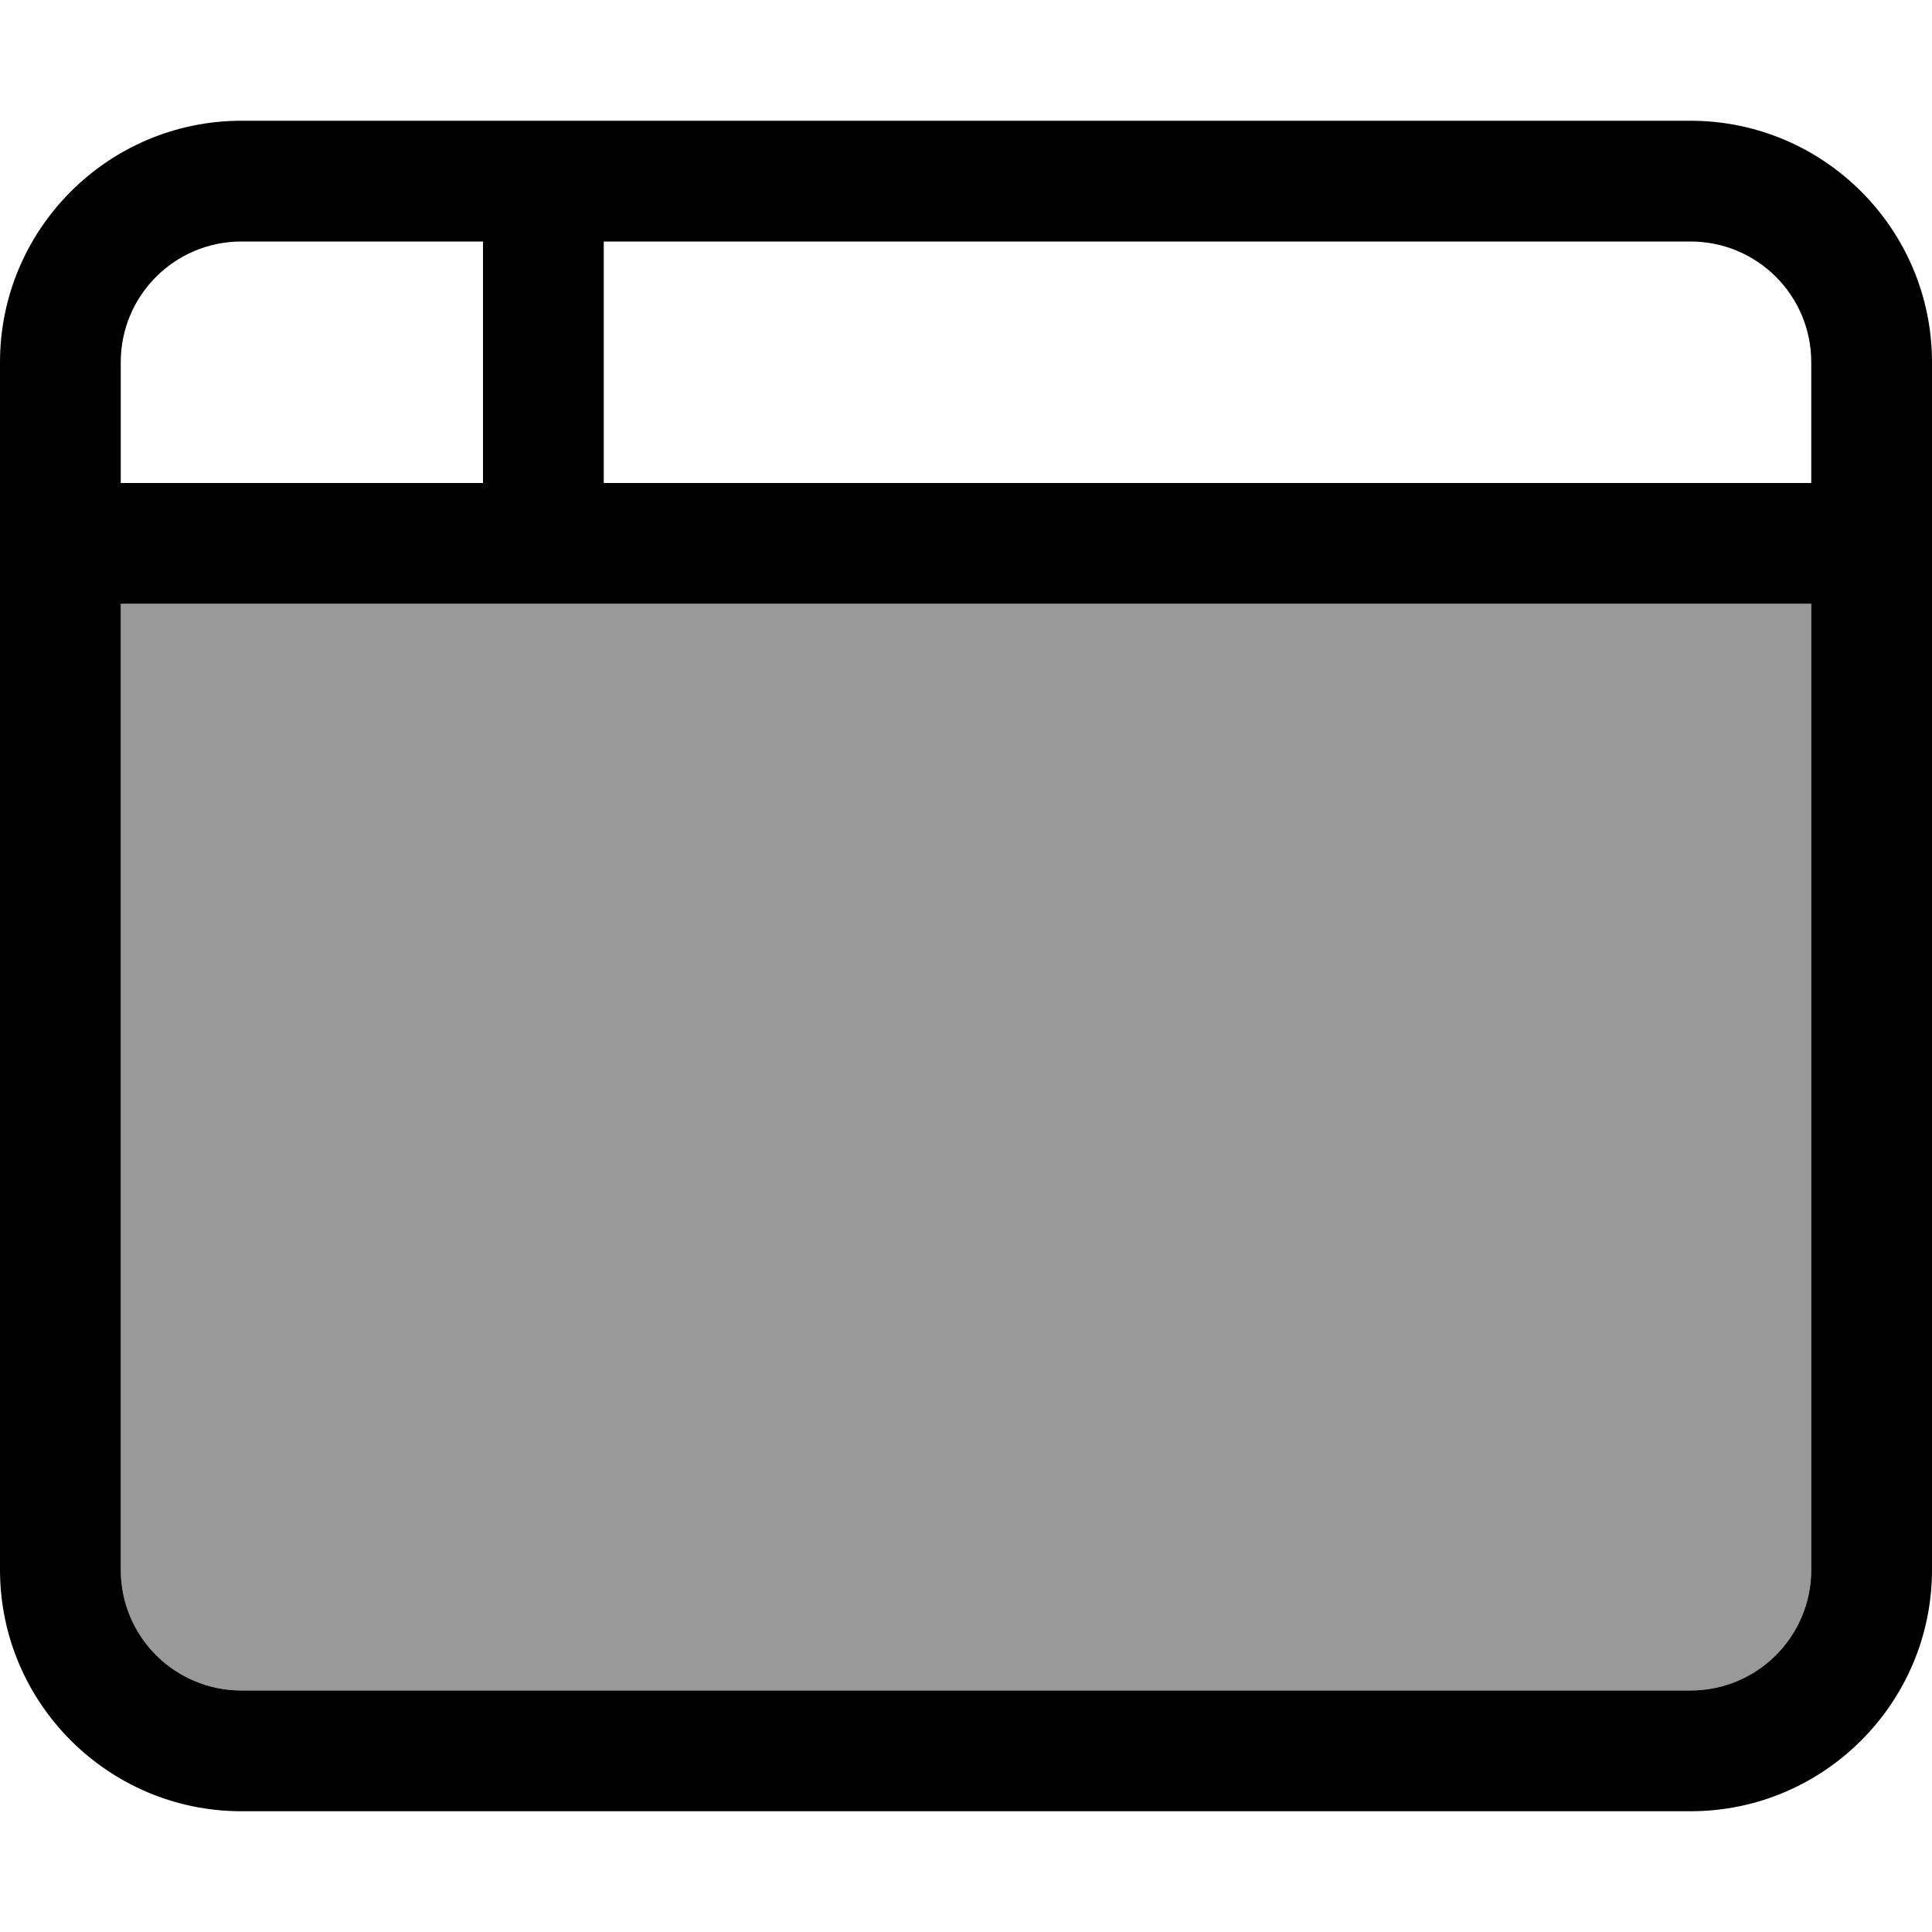 <svg xmlns="http://www.w3.org/2000/svg" viewBox="0 0 512 512"><defs><style>.fa-secondary{opacity:.4}</style></defs><path class="fa-secondary" d="M32 160l112 0 336 0 0 256c0 17.7-14.3 32-32 32L64 448c-17.7 0-32-14.3-32-32l0-256z"/><path class="fa-primary" d="M160 64l0 64 320 0 0-32c0-17.7-14.3-32-32-32L160 64zm-32 0L64 64C46.3 64 32 78.3 32 96l0 32 96 0 0-64zM32 160l0 256c0 17.7 14.3 32 32 32l384 0c17.7 0 32-14.3 32-32l0-256-336 0L32 160zM0 96C0 60.7 28.7 32 64 32l384 0c35.3 0 64 28.7 64 64l0 320c0 35.3-28.7 64-64 64L64 480c-35.3 0-64-28.7-64-64L0 96z"/></svg>